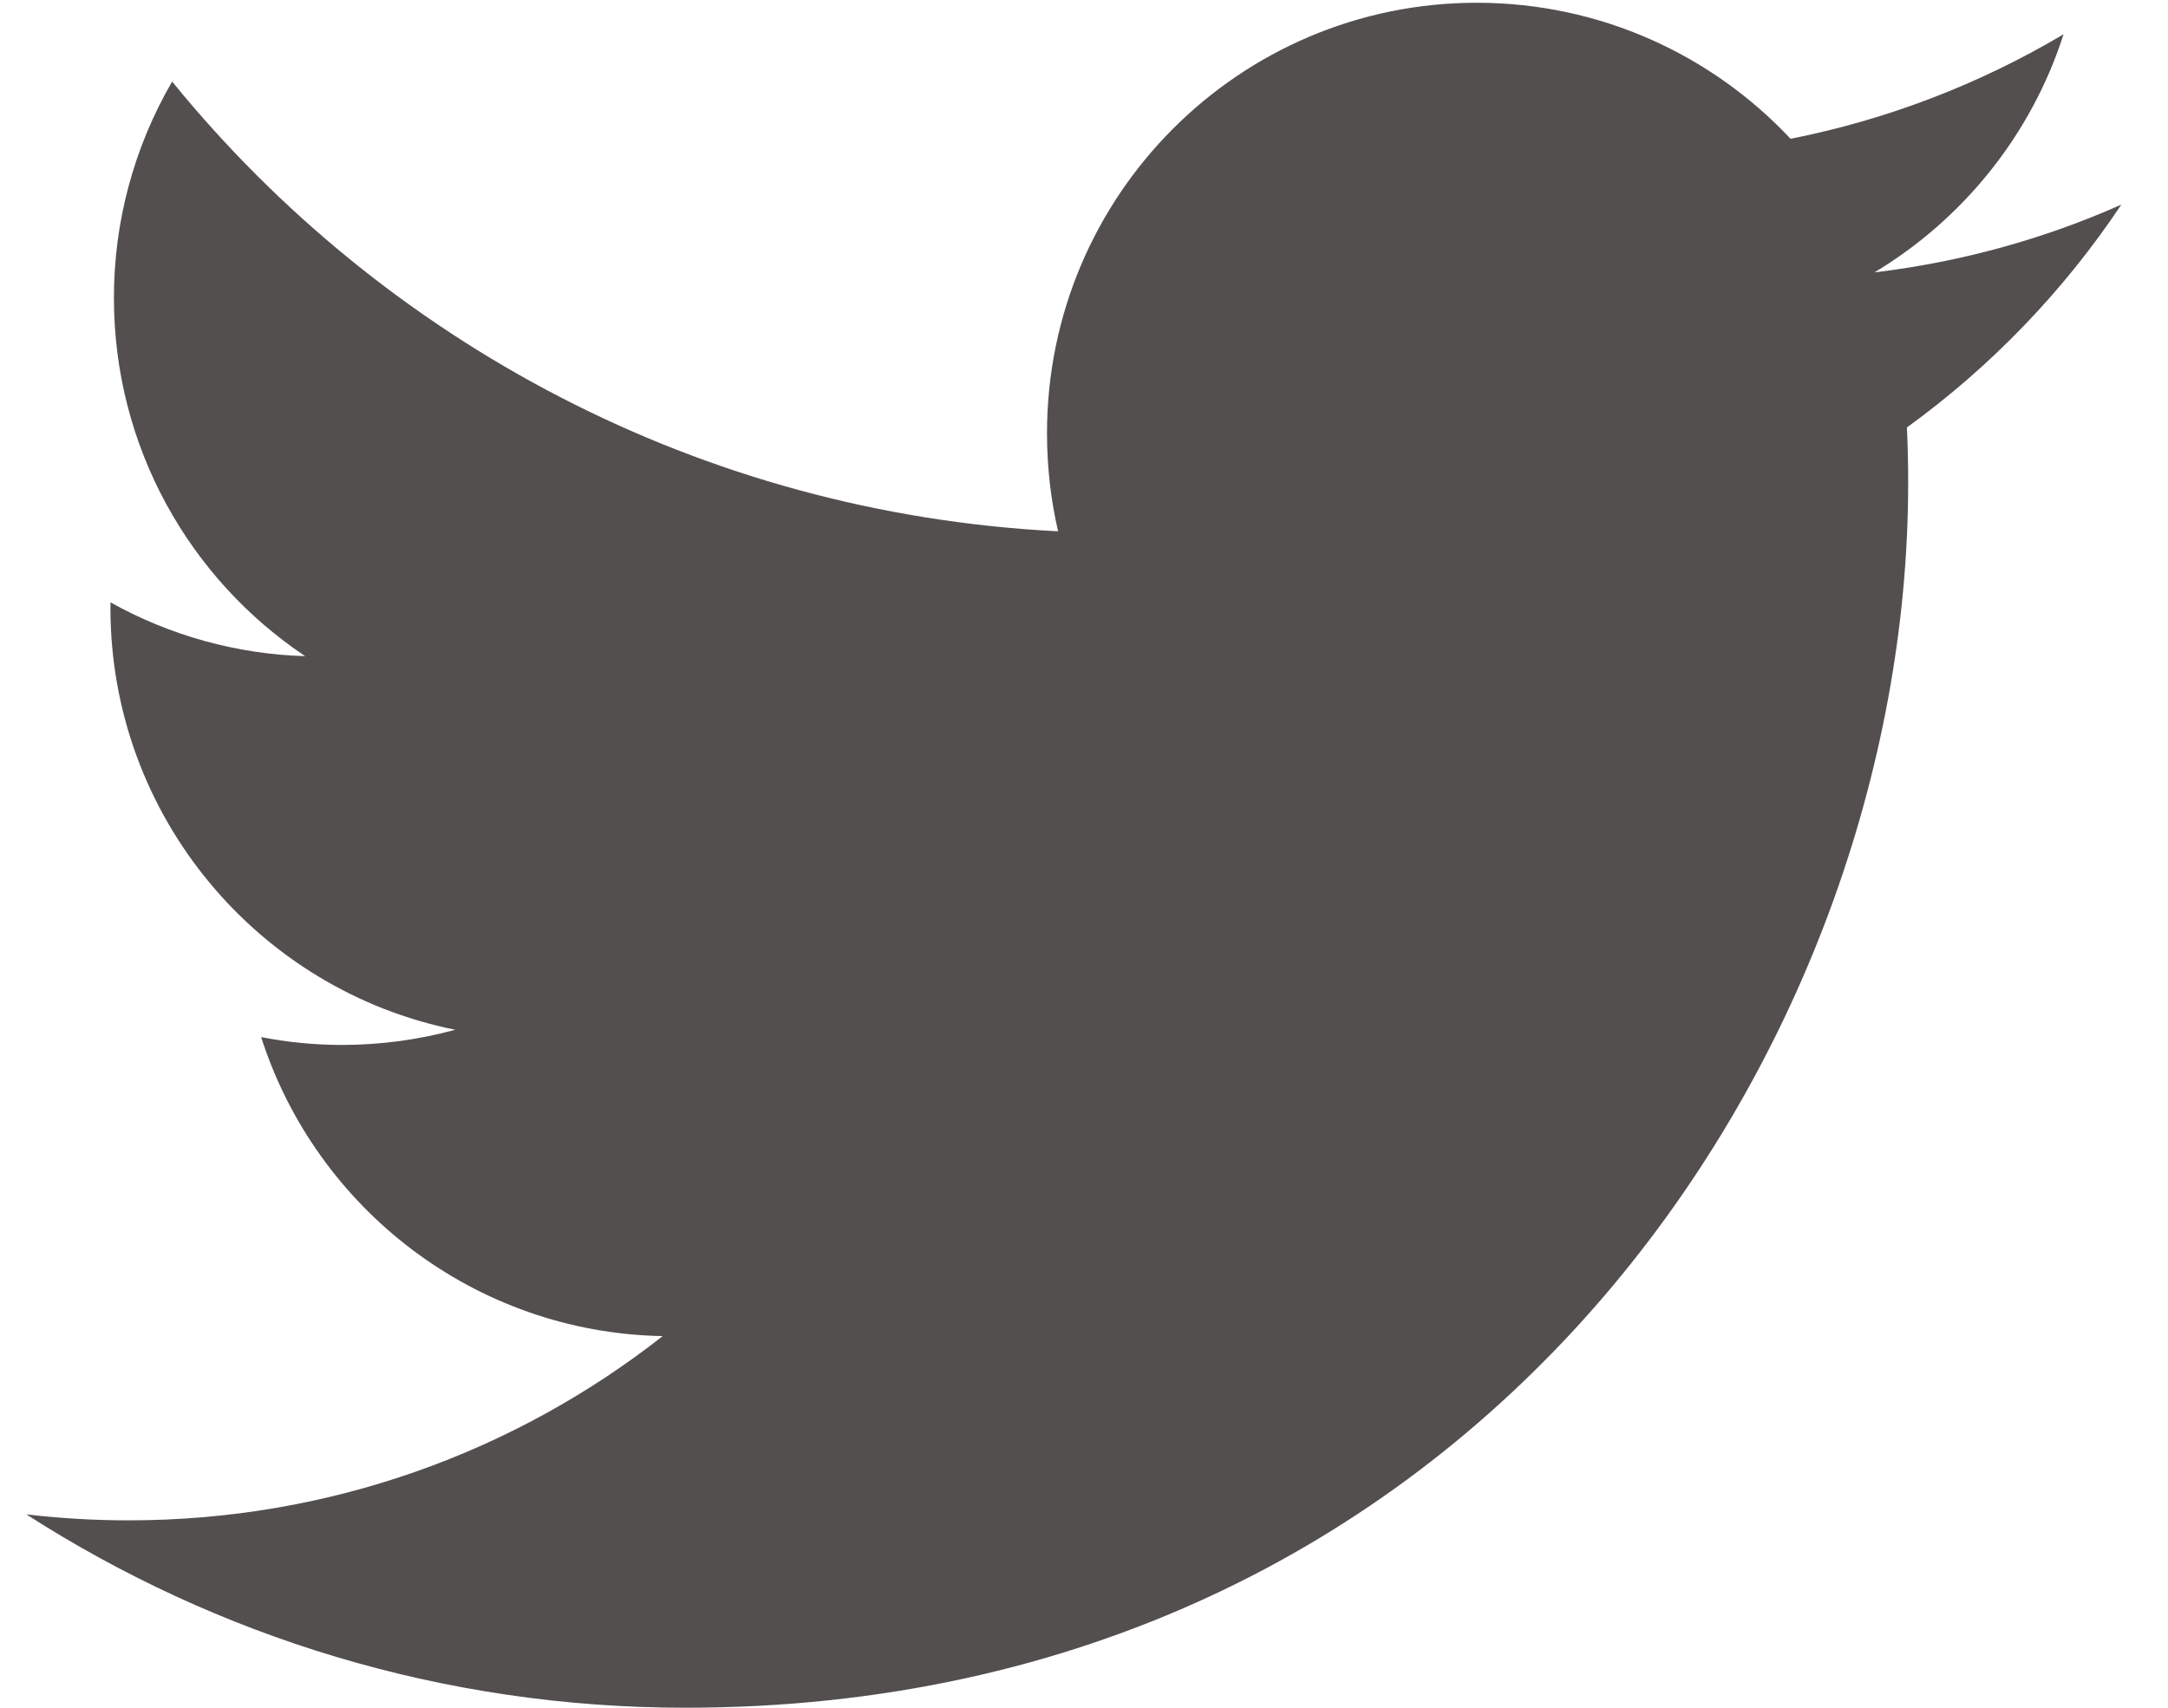 <svg width="33" height="26" viewBox="0 0 33 26" fill="none" xmlns="http://www.w3.org/2000/svg">
<path d="M10.43 26C22.464 26 29.045 16.014 29.045 7.355C29.045 7.072 29.039 6.789 29.026 6.508C30.307 5.58 31.412 4.431 32.29 3.115C31.117 3.637 29.856 3.988 28.532 4.147C29.883 3.335 30.92 2.052 31.41 0.522C30.125 1.285 28.72 1.823 27.255 2.113C26.061 0.839 24.361 0.042 22.479 0.042C18.866 0.042 15.937 2.977 15.937 6.594C15.937 7.109 15.994 7.609 16.106 8.089C10.669 7.815 5.847 5.207 2.62 1.242C2.039 2.242 1.733 3.379 1.734 4.536C1.734 6.809 2.889 8.816 4.645 9.99C3.607 9.959 2.59 9.678 1.682 9.171C1.681 9.198 1.681 9.225 1.681 9.254C1.681 12.428 3.937 15.078 6.93 15.678C6.368 15.831 5.788 15.909 5.205 15.909C4.784 15.909 4.374 15.867 3.975 15.79C4.808 18.394 7.224 20.289 10.087 20.342C7.848 22.1 5.027 23.147 1.961 23.147C1.44 23.147 0.919 23.117 0.401 23.056C3.296 24.915 6.734 26 10.43 26" fill="#534F4F"/>
</svg>
